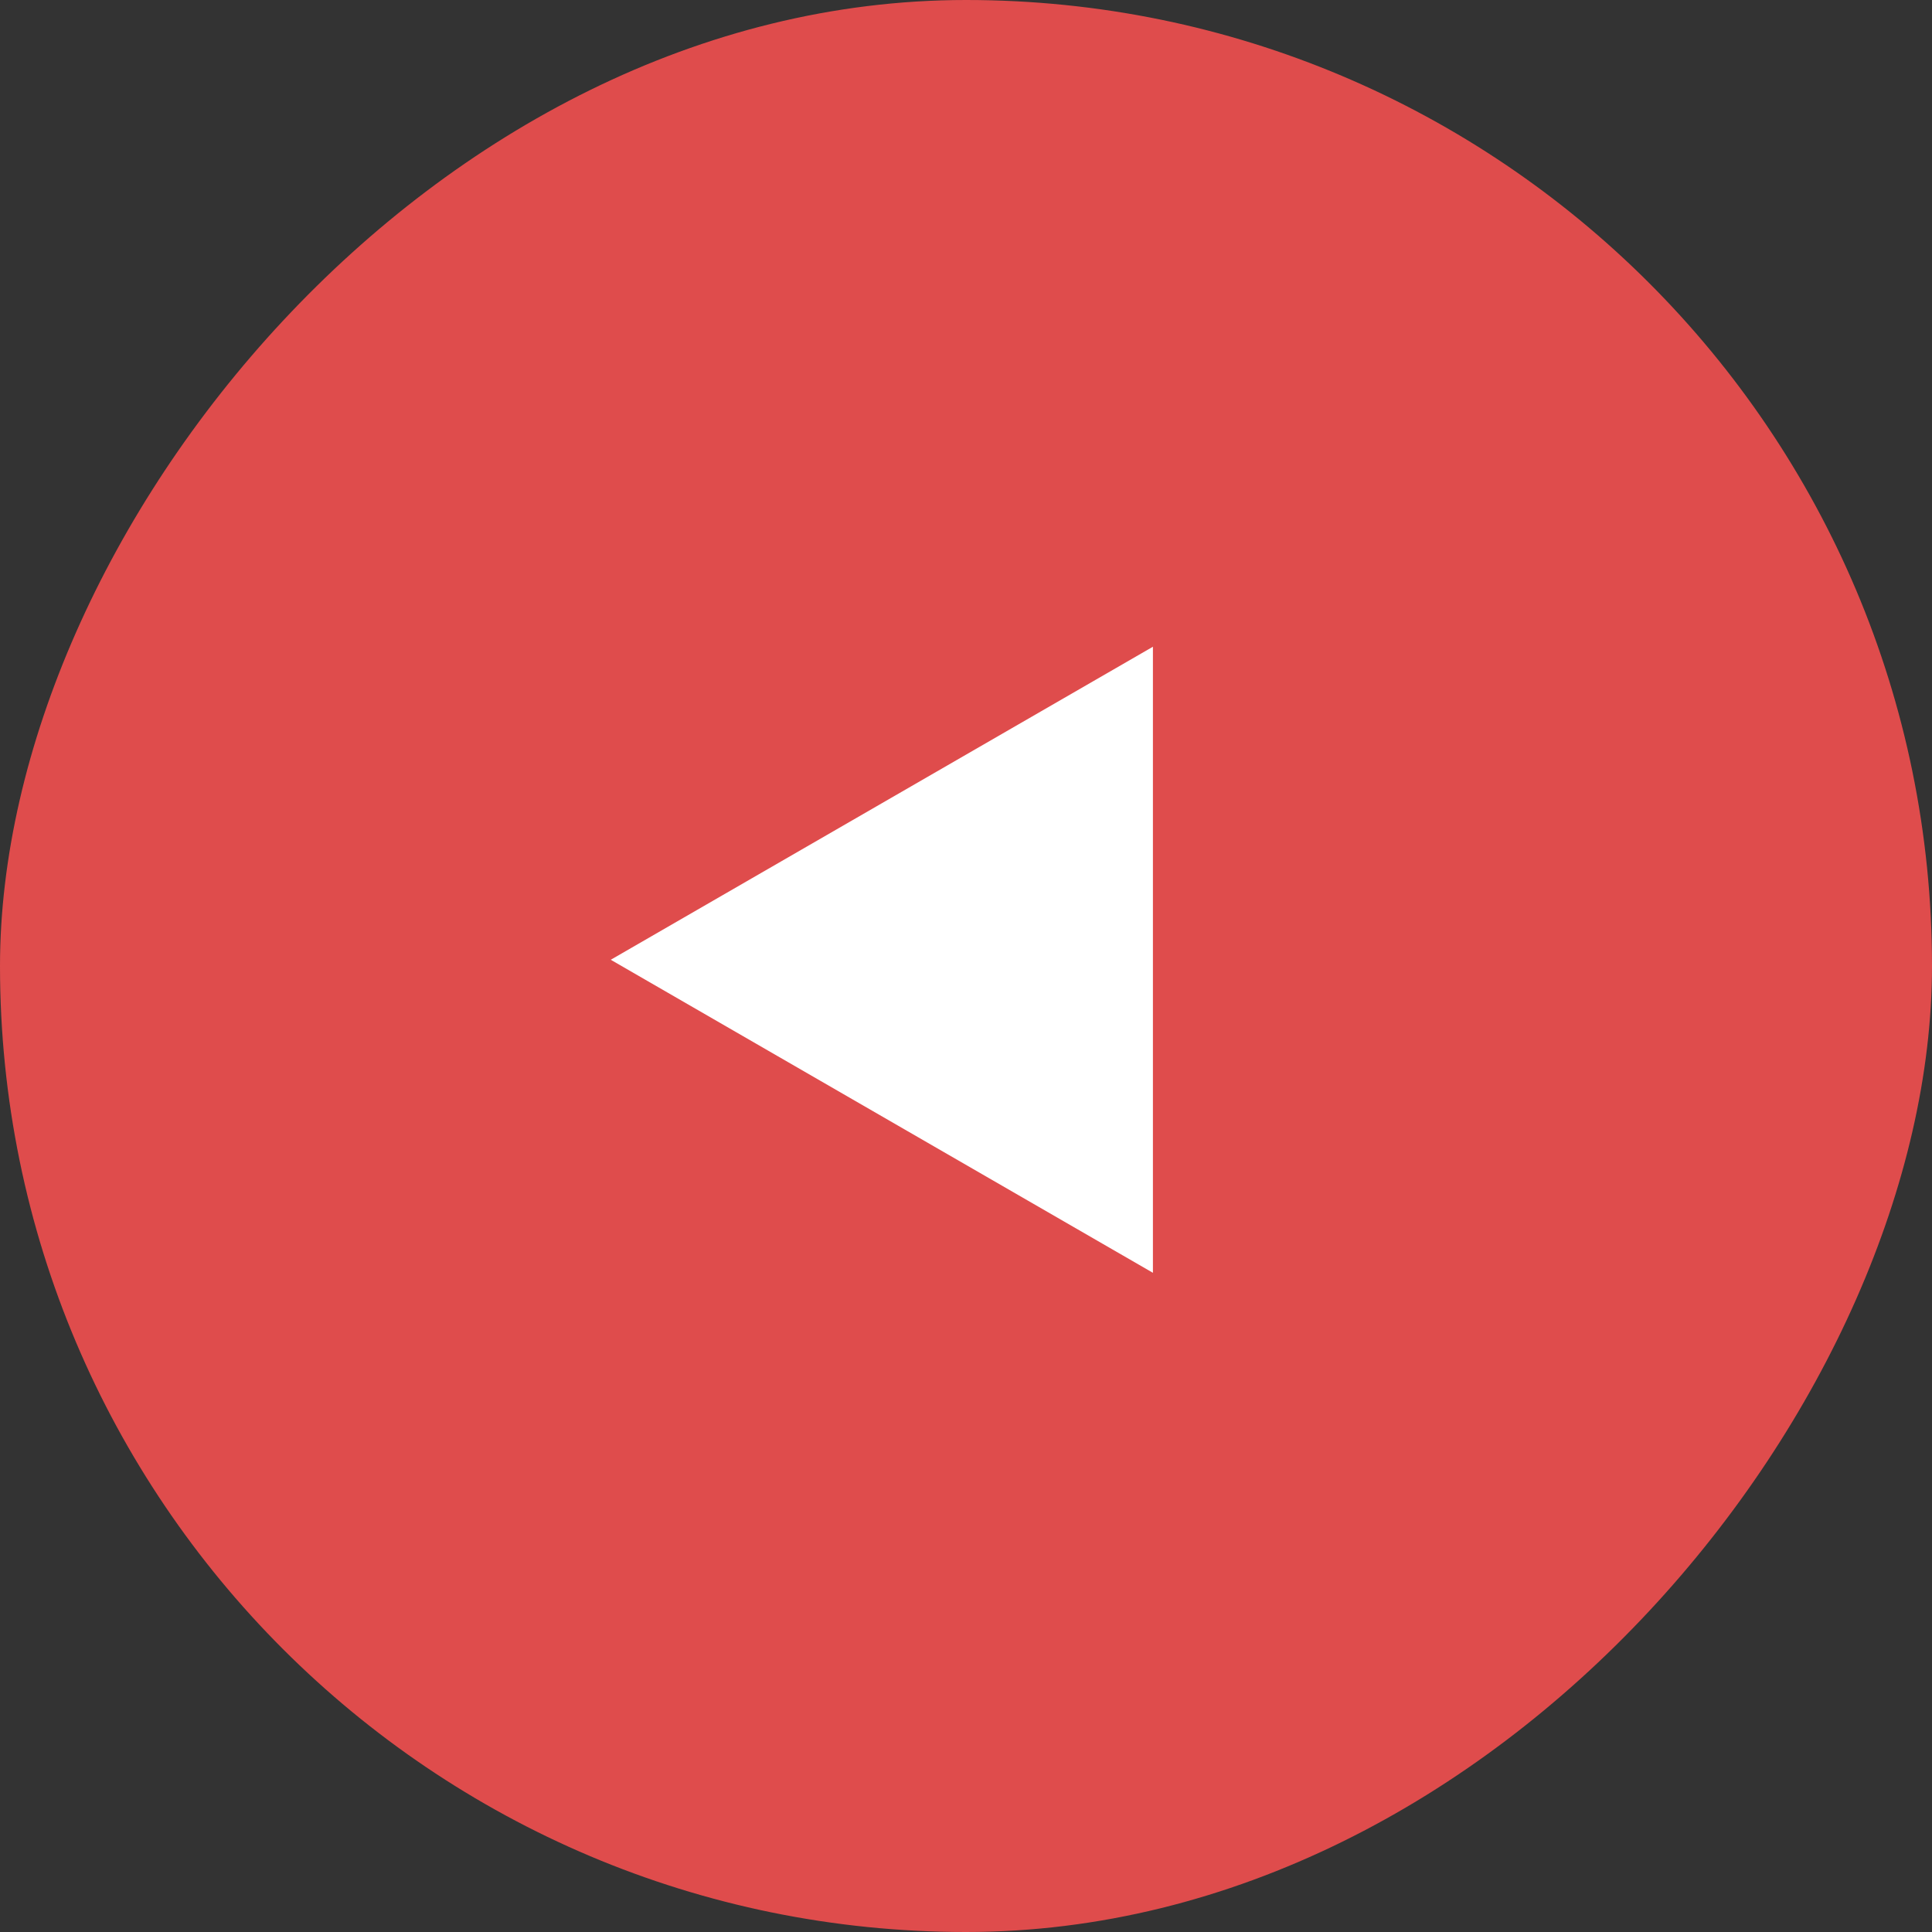 <svg width="40" height="40" viewBox="0 0 40 40" fill="none" xmlns="http://www.w3.org/2000/svg">
<rect x="0" y="0" width="40" height="40" fill="#333333" stroke="none"/>
<rect width="40" height="40" rx="20" transform="matrix(-1 0 0 1 40 0)" fill="#DF4C4C"/>
<path d="M12.645 19.871L23.87 26.352V13.39L12.645 19.871Z" fill="white"/>
</svg>

